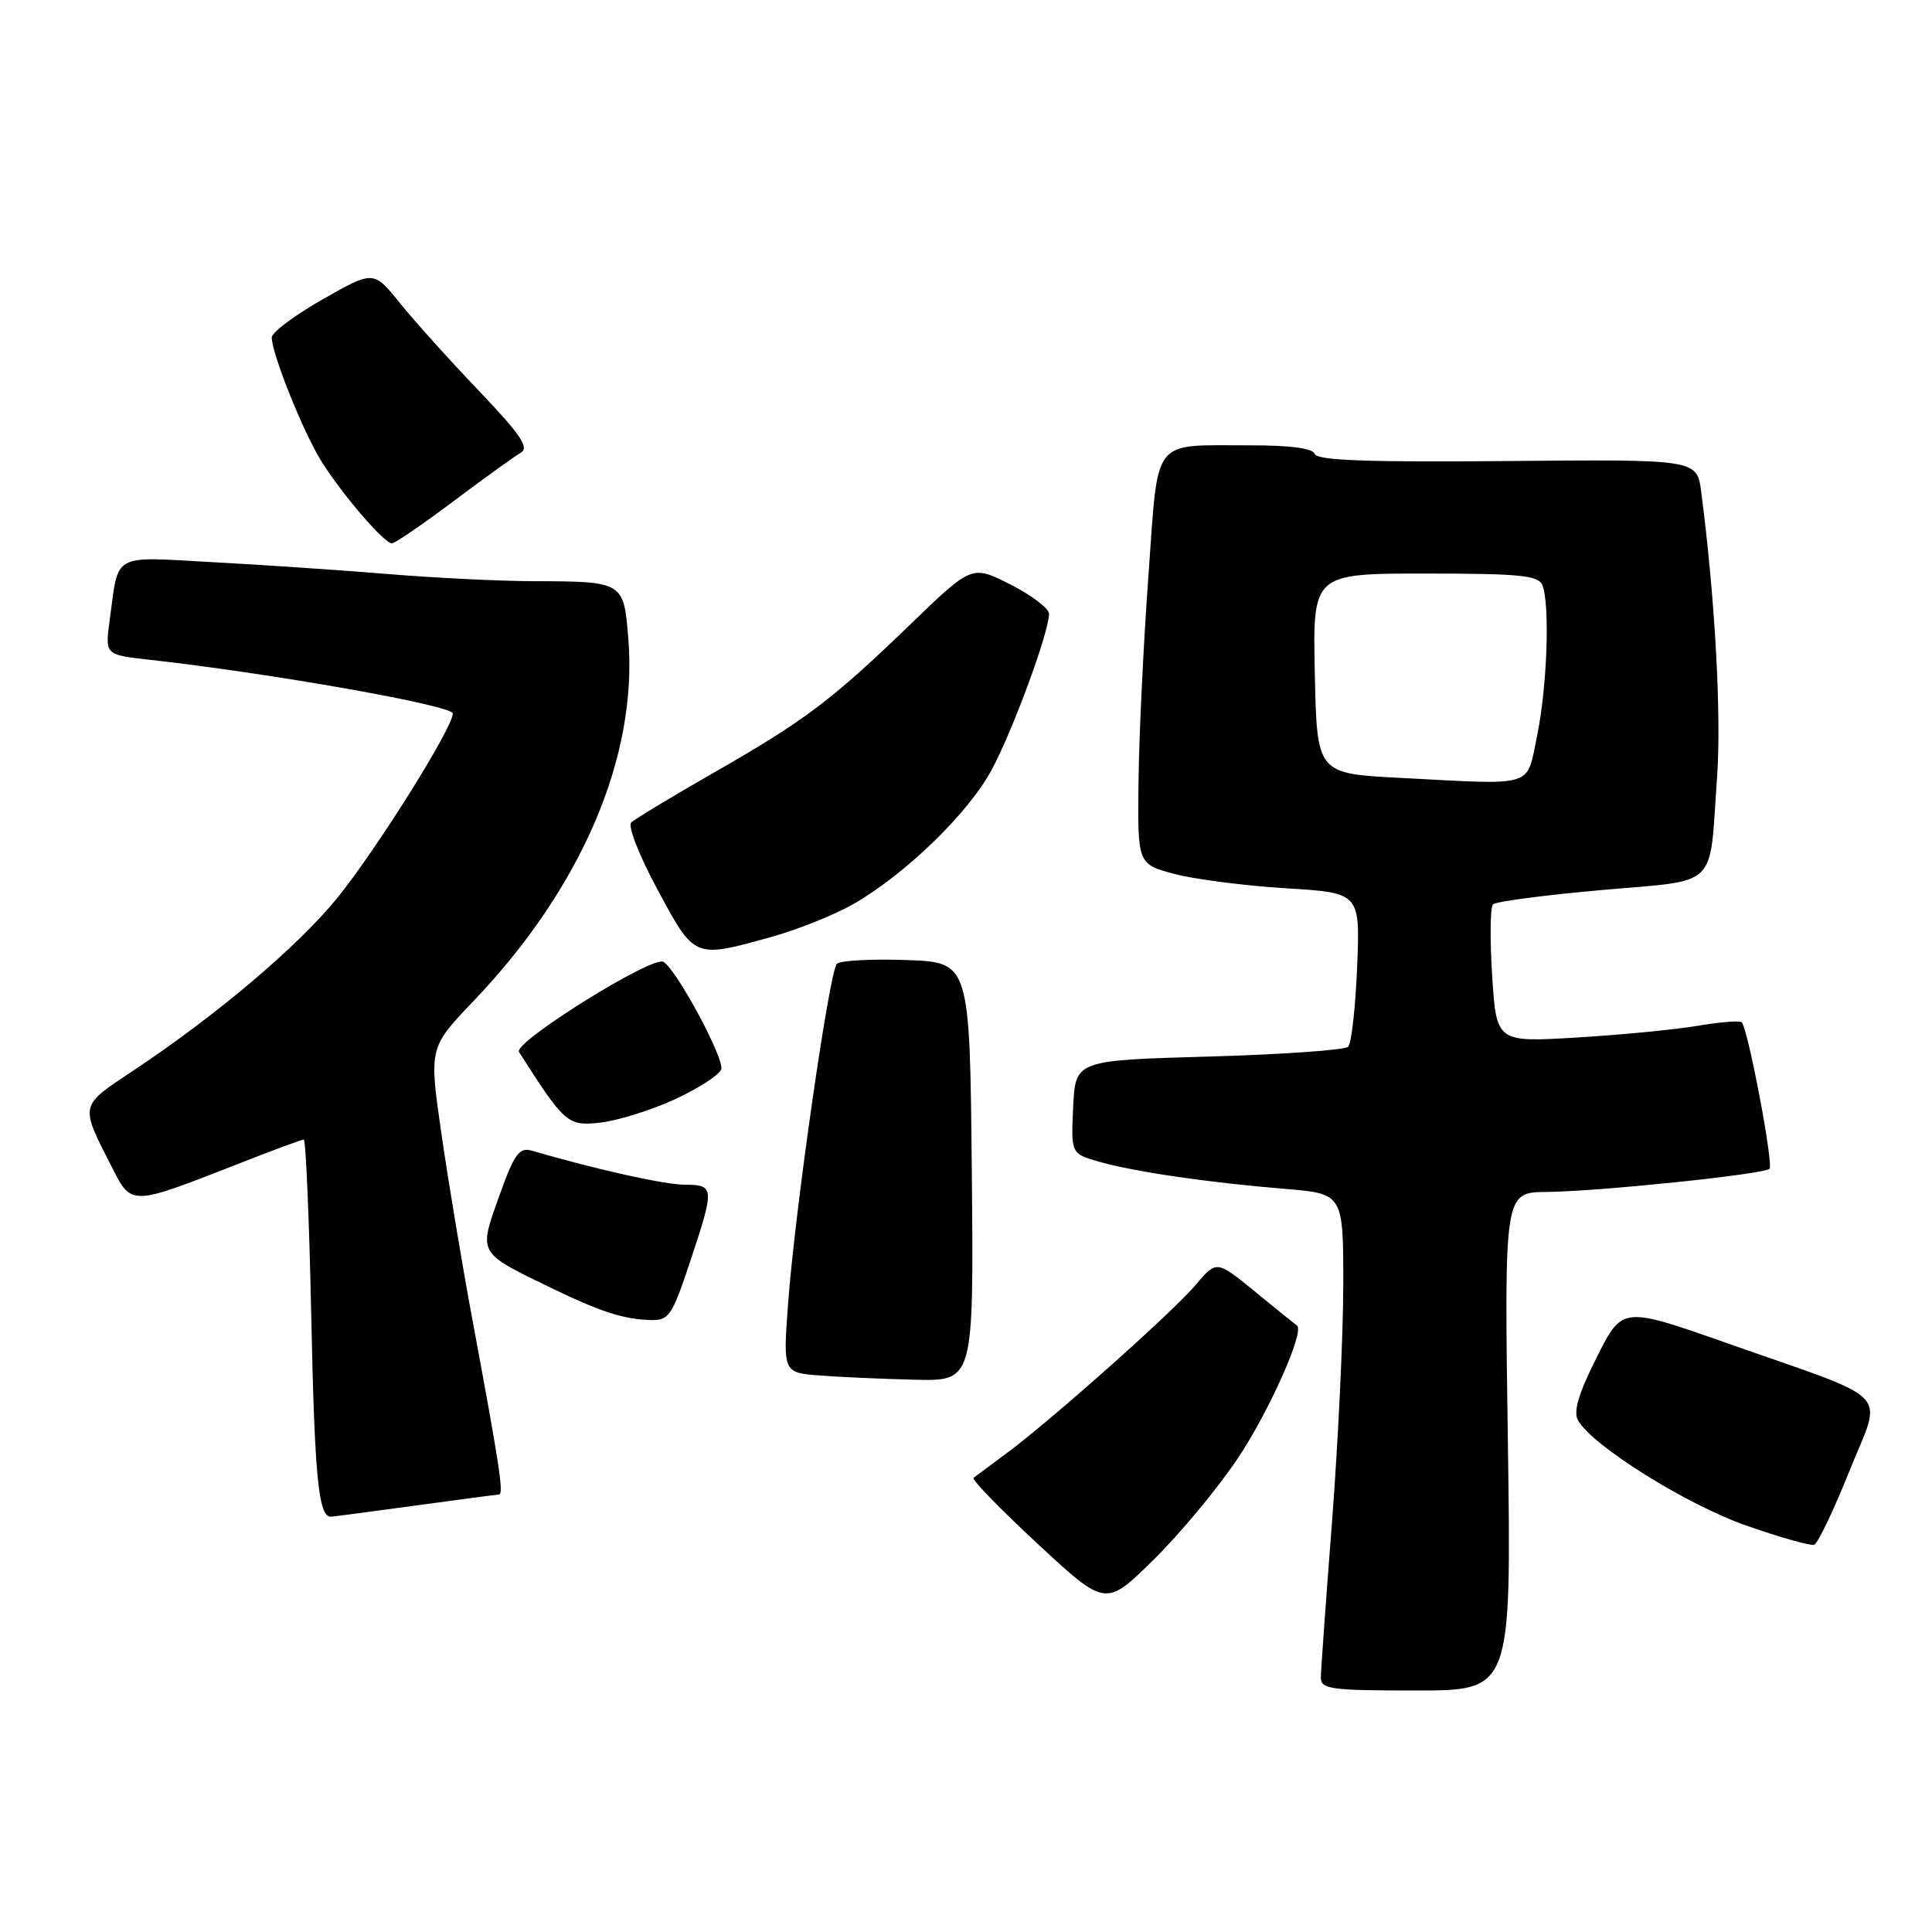 <?xml version="1.0" encoding="UTF-8" standalone="no"?>
<!DOCTYPE svg PUBLIC "-//W3C//DTD SVG 1.1//EN" "http://www.w3.org/Graphics/SVG/1.1/DTD/svg11.dtd" >
<svg xmlns="http://www.w3.org/2000/svg" xmlns:xlink="http://www.w3.org/1999/xlink" version="1.1" viewBox="0 0 256 256">
 <g >
 <path fill="currentColor"
d=" M 199.80 191.00 C 199.32 158.00 199.32 158.00 204.91 157.94 C 211.94 157.87 233.73 155.60 234.47 154.87 C 235.03 154.31 231.61 136.28 230.79 135.46 C 230.54 135.21 227.90 135.42 224.92 135.93 C 221.94 136.43 214.73 137.13 208.89 137.48 C 198.29 138.11 198.29 138.11 197.72 129.31 C 197.41 124.46 197.46 120.20 197.83 119.83 C 198.20 119.46 204.65 118.61 212.18 117.94 C 227.97 116.53 226.45 118.01 227.52 103.00 C 228.11 94.71 227.24 79.13 225.42 65.18 C 224.86 60.86 224.86 60.86 199.73 61.09 C 181.39 61.26 174.50 61.01 174.22 60.16 C 173.97 59.40 170.98 59.00 165.67 59.01 C 152.43 59.04 153.53 57.62 152.17 76.32 C 151.52 85.22 150.93 97.45 150.86 103.50 C 150.73 114.50 150.73 114.50 155.61 115.80 C 158.30 116.51 164.94 117.37 170.36 117.70 C 180.22 118.30 180.22 118.30 179.83 128.10 C 179.61 133.49 179.07 138.26 178.64 138.70 C 178.20 139.14 169.89 139.72 160.17 140.00 C 142.50 140.50 142.50 140.50 142.20 146.69 C 141.91 152.88 141.91 152.88 145.70 153.95 C 150.45 155.29 160.15 156.70 170.25 157.53 C 178.00 158.17 178.00 158.17 177.99 170.34 C 177.98 177.03 177.31 191.05 176.51 201.50 C 175.70 211.95 175.03 221.29 175.02 222.25 C 175.00 223.83 176.26 224.00 187.64 224.00 C 200.27 224.00 200.27 224.00 199.80 191.00 Z  M 163.96 193.32 C 168.12 187.14 172.93 176.35 171.85 175.64 C 171.66 175.51 169.18 173.51 166.35 171.19 C 161.20 166.98 161.20 166.98 158.45 170.24 C 155.43 173.83 139.16 188.31 133.25 192.66 C 131.19 194.18 129.28 195.60 129.00 195.82 C 128.72 196.04 132.55 199.98 137.50 204.57 C 146.50 212.92 146.50 212.92 152.82 206.71 C 156.29 203.30 161.31 197.27 163.96 193.32 Z  M 245.04 194.96 C 249.45 183.95 251.31 185.89 228.74 177.94 C 214.97 173.10 214.97 173.10 211.58 179.84 C 209.17 184.63 208.45 187.05 209.09 188.20 C 210.97 191.56 223.54 199.42 231.43 202.16 C 235.87 203.71 239.89 204.85 240.38 204.69 C 240.86 204.54 242.96 200.16 245.04 194.96 Z  M 55.00 199.50 C 60.78 198.71 65.78 198.05 66.11 198.03 C 66.78 198.00 66.24 194.46 62.53 174.50 C 61.20 167.35 59.38 156.40 58.48 150.16 C 56.85 138.82 56.85 138.82 62.73 132.66 C 77.09 117.62 84.51 100.26 83.26 84.68 C 82.65 77.03 82.66 77.04 70.50 77.01 C 66.10 76.99 57.55 76.57 51.50 76.07 C 45.45 75.57 35.03 74.86 28.34 74.50 C 14.66 73.75 15.76 73.15 14.54 82.13 C 13.91 86.76 13.91 86.76 19.71 87.41 C 35.99 89.22 60.00 93.48 60.00 94.54 C 60.00 96.44 49.88 112.59 44.66 119.02 C 39.50 125.37 28.74 134.49 17.81 141.76 C 10.41 146.69 10.51 146.20 14.99 154.98 C 17.41 159.73 17.54 159.72 31.12 154.39 C 35.87 152.52 39.97 151.00 40.25 151.00 C 40.52 151.00 40.97 161.46 41.24 174.25 C 41.69 195.83 42.20 201.05 43.86 200.97 C 44.21 200.95 49.22 200.29 55.00 199.50 Z  M 128.77 155.25 C 128.50 127.50 128.50 127.50 120.09 127.21 C 115.47 127.05 111.33 127.27 110.89 127.71 C 109.89 128.71 105.33 160.43 104.43 172.69 C 103.75 181.88 103.75 181.88 108.63 182.26 C 111.31 182.47 116.99 182.72 121.27 182.82 C 129.03 183.00 129.03 183.00 128.77 155.25 Z  M 91.42 167.25 C 94.71 157.35 94.69 157.00 90.75 156.98 C 88.03 156.97 79.12 154.99 70.50 152.48 C 68.78 151.99 68.17 152.84 66.14 158.51 C 63.40 166.17 63.26 165.93 73.00 170.64 C 79.56 173.82 82.59 174.80 86.17 174.91 C 88.63 174.99 89.04 174.39 91.42 167.25 Z  M 89.37 145.69 C 92.48 144.26 95.27 142.47 95.56 141.70 C 96.06 140.39 89.72 128.56 87.91 127.45 C 86.49 126.57 67.96 138.13 68.77 139.39 C 74.83 148.89 75.22 149.24 79.56 148.75 C 81.84 148.49 86.26 147.11 89.37 145.69 Z  M 102.14 124.17 C 105.78 123.16 110.78 121.14 113.28 119.68 C 120.16 115.65 128.27 107.76 131.35 102.10 C 134.13 97.00 139.00 83.78 139.00 81.34 C 139.00 80.62 136.70 78.87 133.89 77.45 C 128.78 74.86 128.78 74.86 120.64 82.72 C 110.19 92.81 106.68 95.46 94.50 102.43 C 89.00 105.58 84.11 108.53 83.64 108.99 C 83.16 109.46 84.72 113.43 87.14 117.91 C 92.07 127.05 91.94 127.00 102.14 124.17 Z  M 60.07 66.43 C 64.16 63.36 68.17 60.47 68.99 60.00 C 70.17 59.33 69.03 57.63 63.49 51.82 C 59.64 47.80 54.92 42.55 52.99 40.16 C 49.50 35.83 49.50 35.83 42.76 39.66 C 39.05 41.77 36.01 44.05 36.01 44.71 C 35.99 46.83 40.22 57.36 42.62 61.18 C 45.38 65.56 50.91 72.00 51.93 72.00 C 52.32 72.00 55.99 69.49 60.07 66.43 Z  M 185.50 103.07 C 174.50 102.50 174.50 102.50 174.22 89.25 C 173.94 76.00 173.94 76.00 188.86 76.00 C 201.55 76.00 203.88 76.24 204.39 77.58 C 205.39 80.19 205.00 91.09 203.67 97.50 C 202.23 104.45 203.63 104.02 185.50 103.07 Z "/>
</g>
</svg>